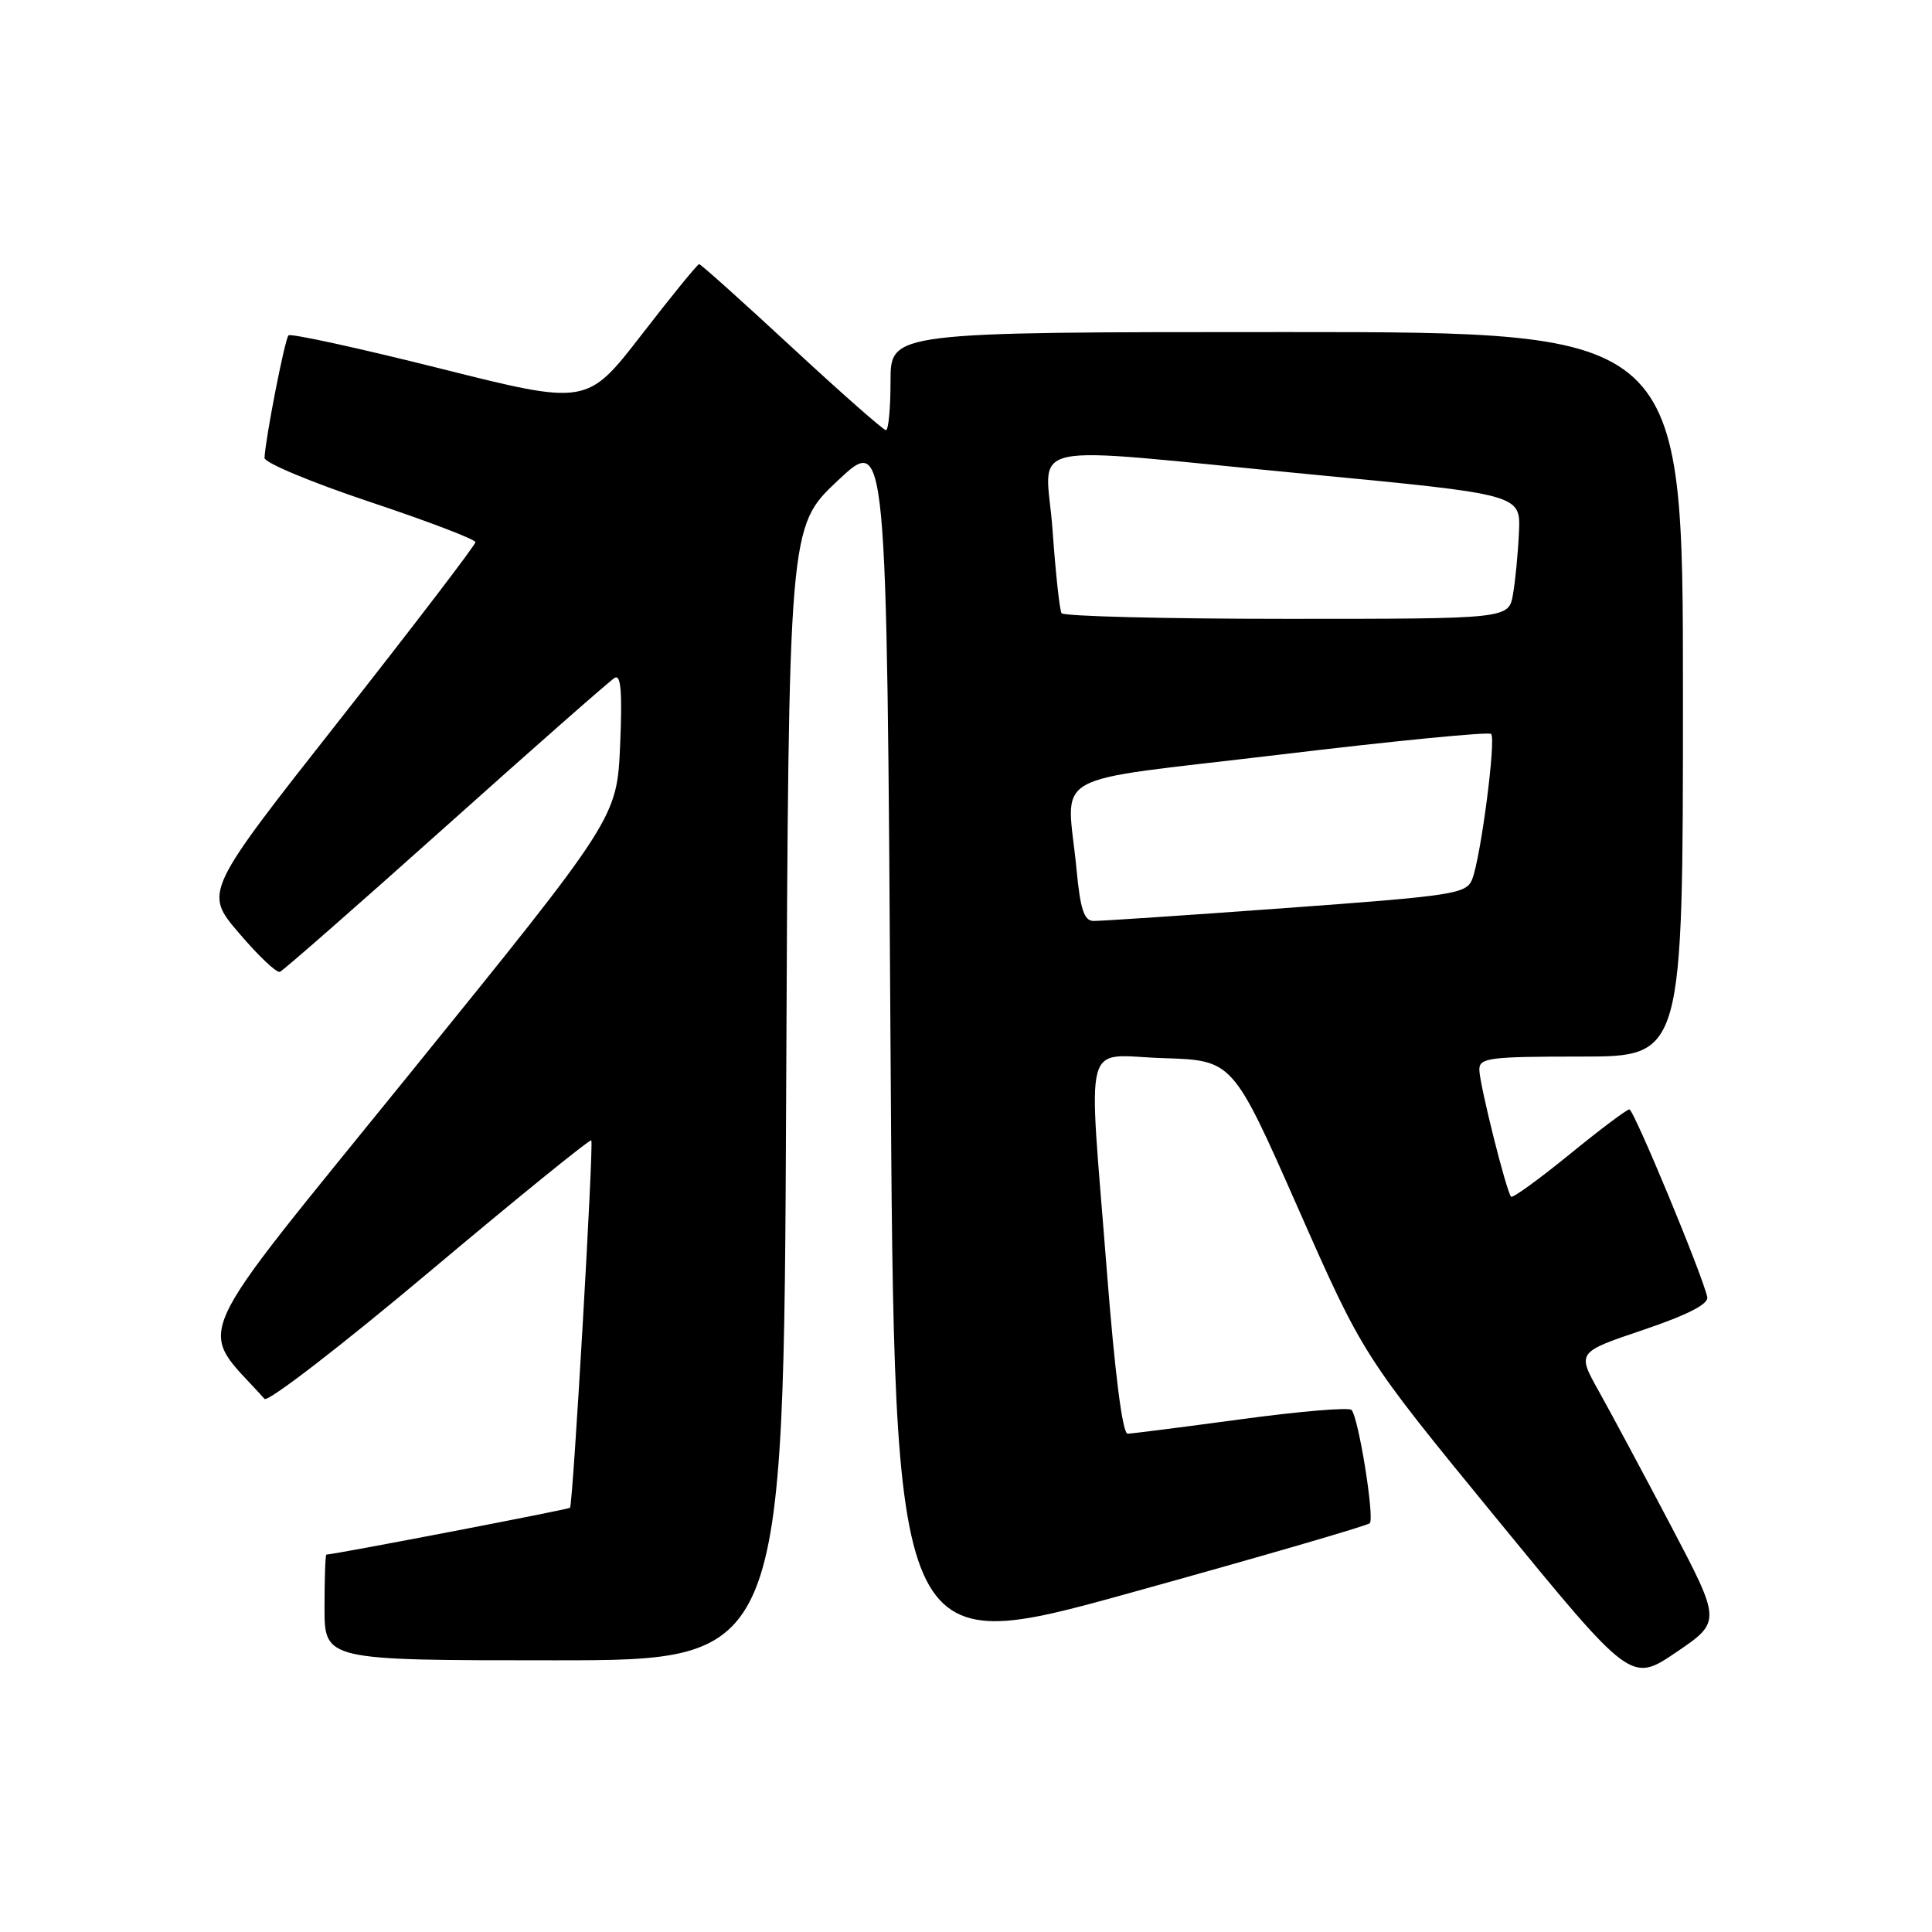 <?xml version="1.0" encoding="UTF-8" standalone="no"?>
<!DOCTYPE svg PUBLIC "-//W3C//DTD SVG 1.1//EN" "http://www.w3.org/Graphics/SVG/1.1/DTD/svg11.dtd" >
<svg xmlns="http://www.w3.org/2000/svg" xmlns:xlink="http://www.w3.org/1999/xlink" version="1.1" viewBox="0 0 256 256">
 <g >
 <path fill="currentColor"
d=" M 221.41 202.18 C 217.74 195.21 213.44 187.18 211.85 184.34 C 208.96 179.18 208.96 179.18 217.73 176.22 C 223.61 174.23 226.41 172.80 226.22 171.87 C 225.63 169.04 216.49 147.00 215.90 147.00 C 215.56 147.00 211.98 149.69 207.95 152.98 C 203.92 156.26 200.44 158.78 200.23 158.57 C 199.61 157.95 196.04 143.67 196.02 141.75 C 196.00 140.17 197.30 140.00 209.50 140.00 C 223.00 140.00 223.00 140.00 223.00 92.00 C 223.00 44.00 223.00 44.00 170.50 44.00 C 118.00 44.00 118.00 44.00 118.00 50.50 C 118.00 54.08 117.73 57.00 117.39 57.00 C 117.06 57.00 111.44 52.05 104.91 46.00 C 98.38 39.95 92.86 35.00 92.64 35.00 C 92.42 35.00 88.99 39.21 85.01 44.36 C 77.77 53.71 77.77 53.71 58.26 48.81 C 47.53 46.12 38.51 44.15 38.23 44.44 C 37.74 44.92 35.17 58.08 35.05 60.67 C 35.02 61.31 41.30 63.93 49.00 66.50 C 56.70 69.07 63.00 71.47 63.00 71.84 C 63.00 72.21 54.91 82.80 45.02 95.37 C 27.03 118.22 27.03 118.22 31.67 123.64 C 34.21 126.63 36.65 128.94 37.08 128.78 C 37.50 128.63 47.40 119.95 59.08 109.50 C 70.75 99.05 80.82 90.19 81.45 89.82 C 82.28 89.32 82.47 91.72 82.17 98.75 C 81.74 108.38 81.74 108.38 54.31 142.25 C 24.28 179.34 26.07 175.32 35.05 185.36 C 35.48 185.84 45.33 178.24 56.94 168.48 C 68.56 158.71 78.19 150.90 78.35 151.11 C 78.69 151.57 75.92 199.37 75.53 199.79 C 75.32 200.01 44.38 205.96 43.25 205.99 C 43.11 206.00 43.00 209.15 43.00 213.00 C 43.00 220.00 43.00 220.00 73.42 220.00 C 103.84 220.00 103.84 220.00 104.17 144.90 C 104.50 69.80 104.50 69.80 111.00 63.69 C 117.50 57.58 117.50 57.58 118.00 138.66 C 118.50 219.73 118.50 219.73 149.70 211.08 C 166.86 206.33 181.17 202.16 181.50 201.84 C 182.16 201.18 180.03 187.90 179.09 186.83 C 178.76 186.45 172.20 187.01 164.50 188.05 C 156.80 189.09 150.02 189.96 149.42 189.97 C 148.74 189.99 147.73 182.10 146.65 168.25 C 144.18 136.58 143.30 139.87 154.17 140.21 C 163.35 140.50 163.35 140.50 171.99 160.07 C 180.63 179.64 180.63 179.64 198.38 201.31 C 216.13 222.98 216.13 222.98 222.11 218.93 C 228.08 214.87 228.08 214.87 221.41 202.18 Z  M 142.65 115.25 C 141.39 101.89 138.08 103.77 169.51 100.00 C 184.65 98.18 197.28 96.94 197.58 97.25 C 198.26 97.93 196.20 113.71 195.06 116.54 C 194.29 118.44 192.61 118.70 170.37 120.32 C 157.24 121.28 145.78 122.05 144.89 122.03 C 143.65 122.01 143.15 120.50 142.65 115.25 Z  M 140.66 81.25 C 140.40 80.84 139.87 75.89 139.47 70.25 C 138.61 58.09 134.13 59.07 173.50 62.84 C 201.50 65.52 201.50 65.52 201.27 70.51 C 201.15 73.25 200.79 76.96 200.48 78.75 C 199.91 82.00 199.91 82.00 170.51 82.00 C 154.35 82.00 140.91 81.66 140.66 81.25 Z "/>
</g>
</svg>